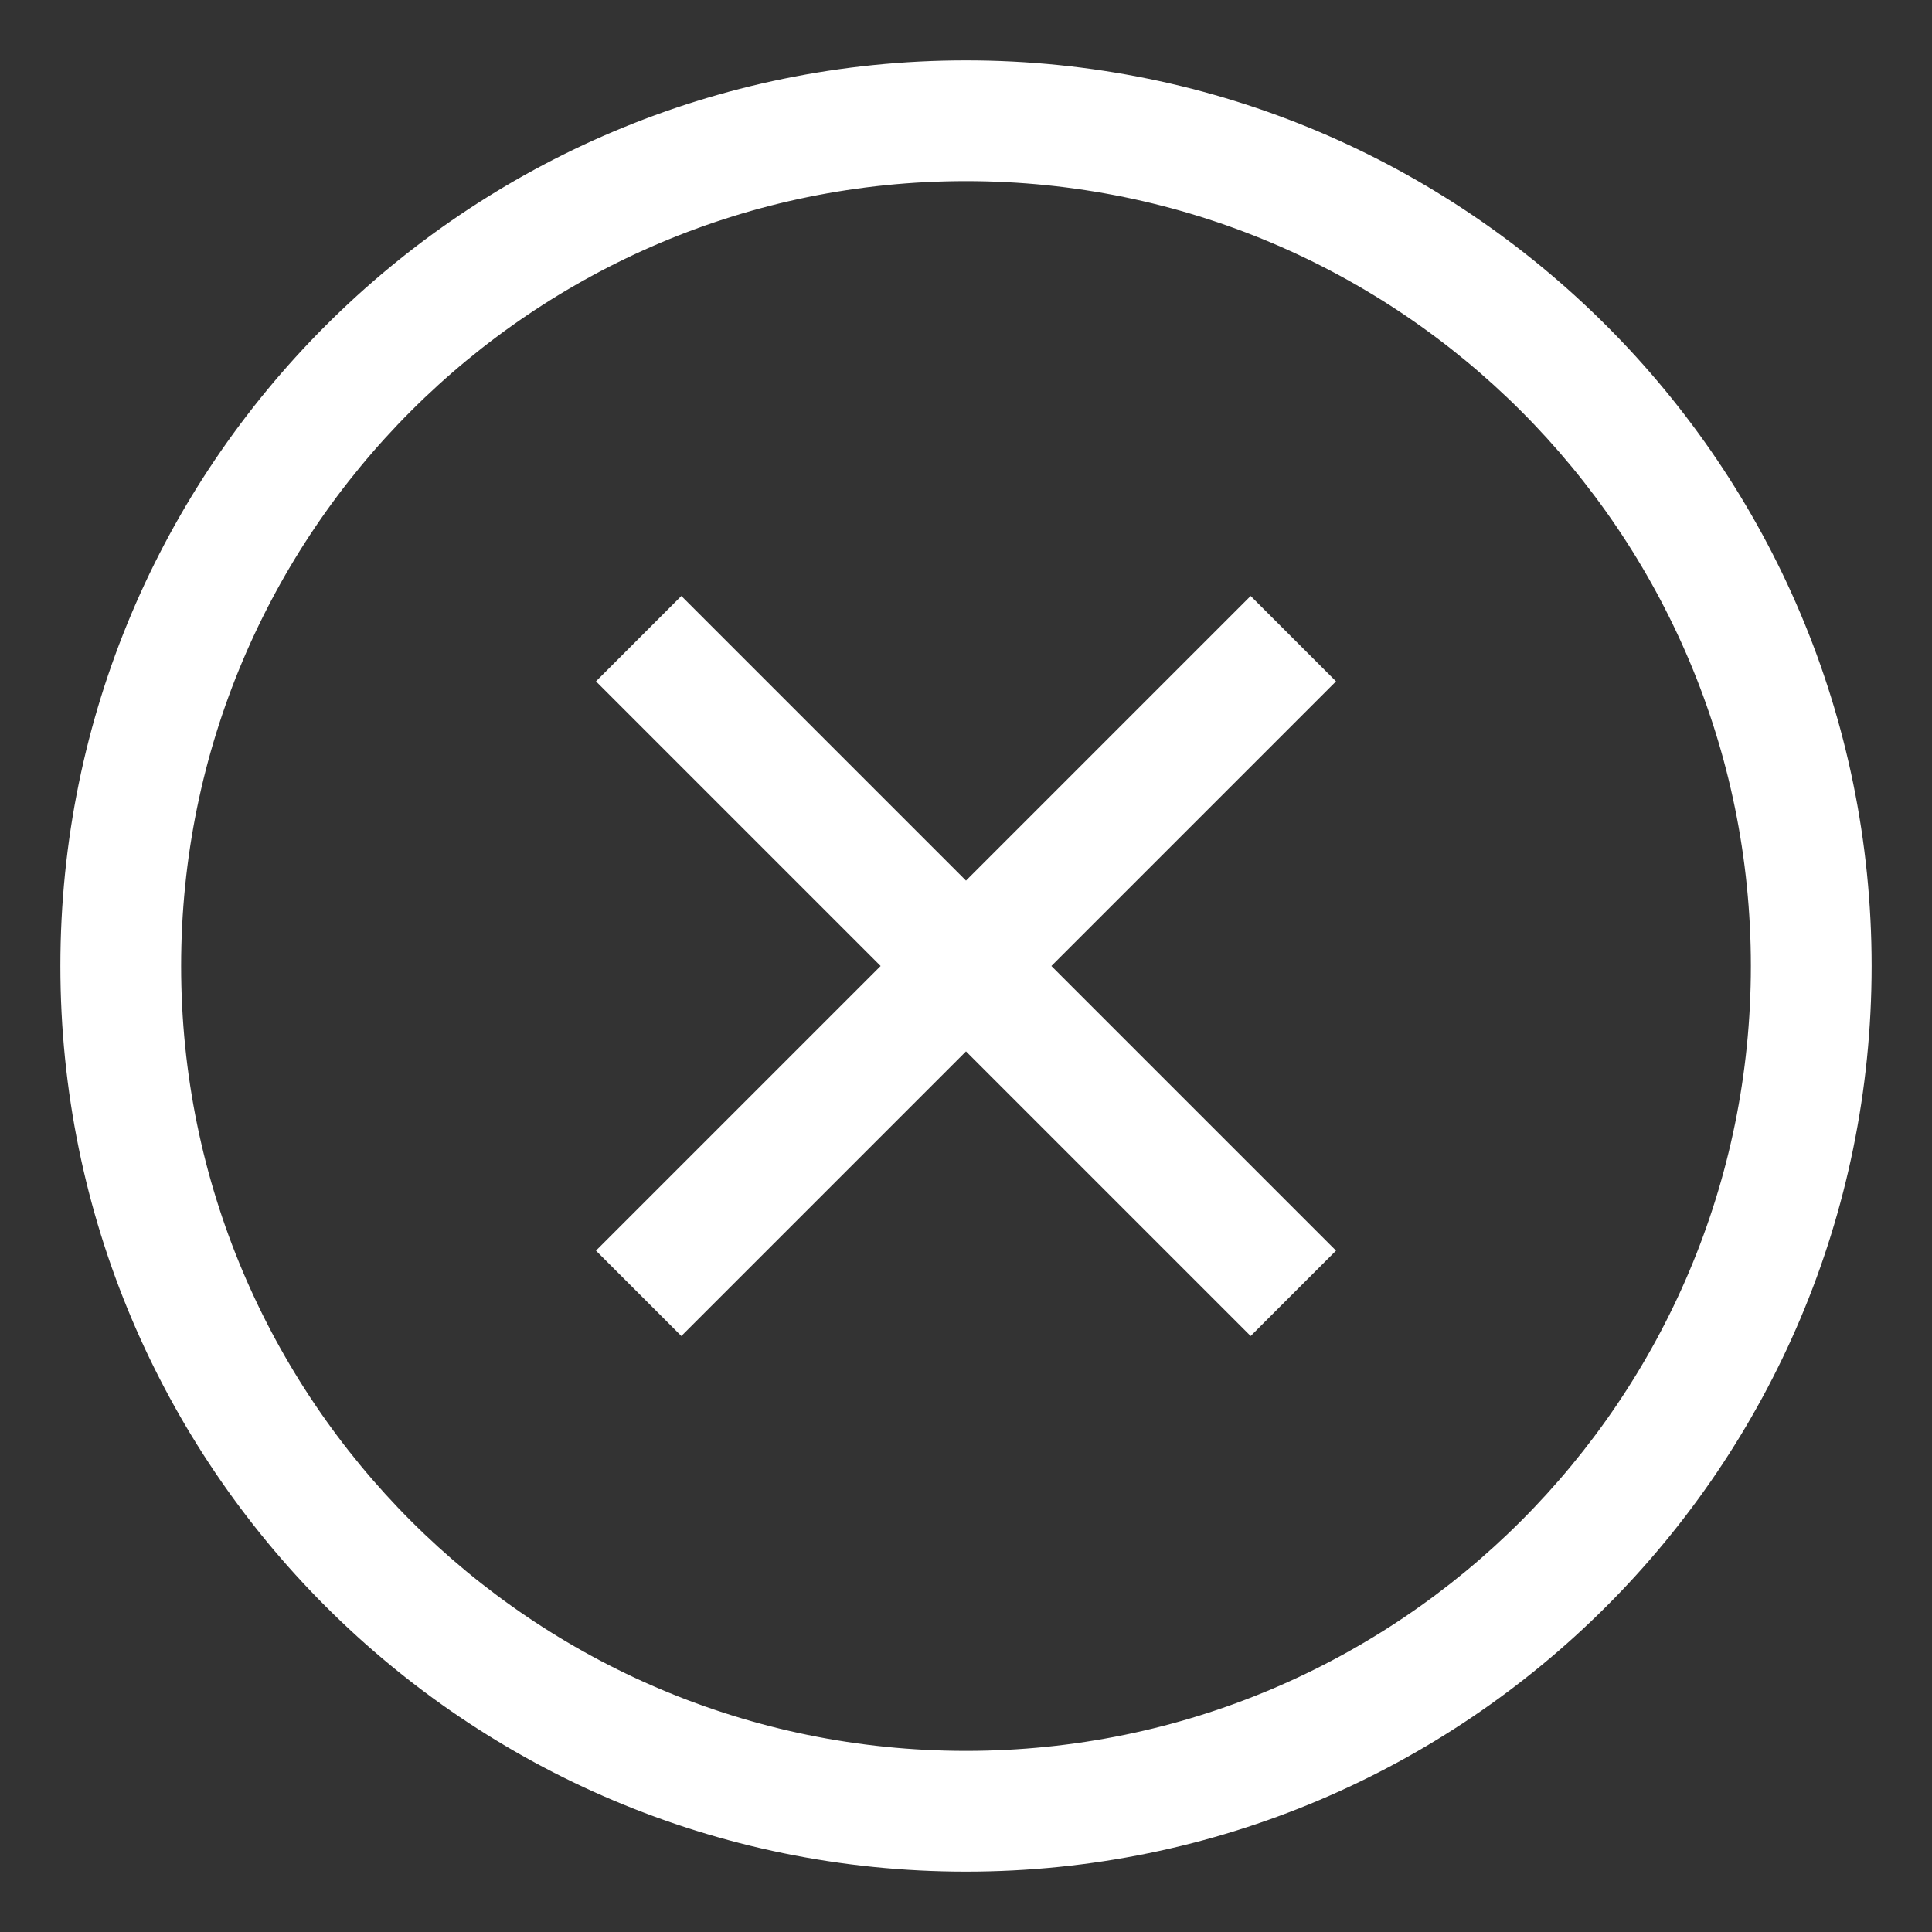 <?xml version="1.0" encoding="UTF-8" standalone="no"?>
<svg width="24px" height="24px" viewBox="0 0 24 24" version="1.1" xmlns="http://www.w3.org/2000/svg" xmlns:xlink="http://www.w3.org/1999/xlink">
    <rect x="0" y="0" width="24" height="24" fill="#333333" stroke="none"/>
    <!-- Generator: Sketch 42 (36781) - http://www.bohemiancoding.com/sketch -->
    <title>Cell Elements/Contact Add</title>
    <desc>Created with Sketch.</desc>
    <defs></defs>
    <g id="Page-1" stroke="none" stroke-width="1" fill="none" fill-rule="evenodd">
        <g id="Chorme-Notification-1" transform="translate(-981, -12)" stroke="#FFFFFF" stroke-width="0.5" fill="#FFFFFF">
            <g id="Cell-Elements/Contact-Add" transform="translate(978, 9)">
                <path d="M15,26 C8.925,26 4,21.075 4,15 C4,8.925 8.925,4 15,4 C21.075,4 26,8.925 26,15 C26,21.075 21.075,26 15,26 Z M15,25 C20.523,25 25,20.523 25,15 C25,9.477 20.523,5 15,5 C9.477,5 5,9.477 5,15 C5,20.523 9.477,25 15,25 Z M15,14.293 L18.536,10.757 L19.243,11.464 L15.707,15 L19.243,18.536 L18.536,19.243 L15,15.707 L11.464,19.243 L10.757,18.536 L14.293,15 L10.757,11.464 L11.464,10.757 L15,14.293 Z" id="Contact-Add"></path>
            </g>
        </g>
    </g>
</svg>